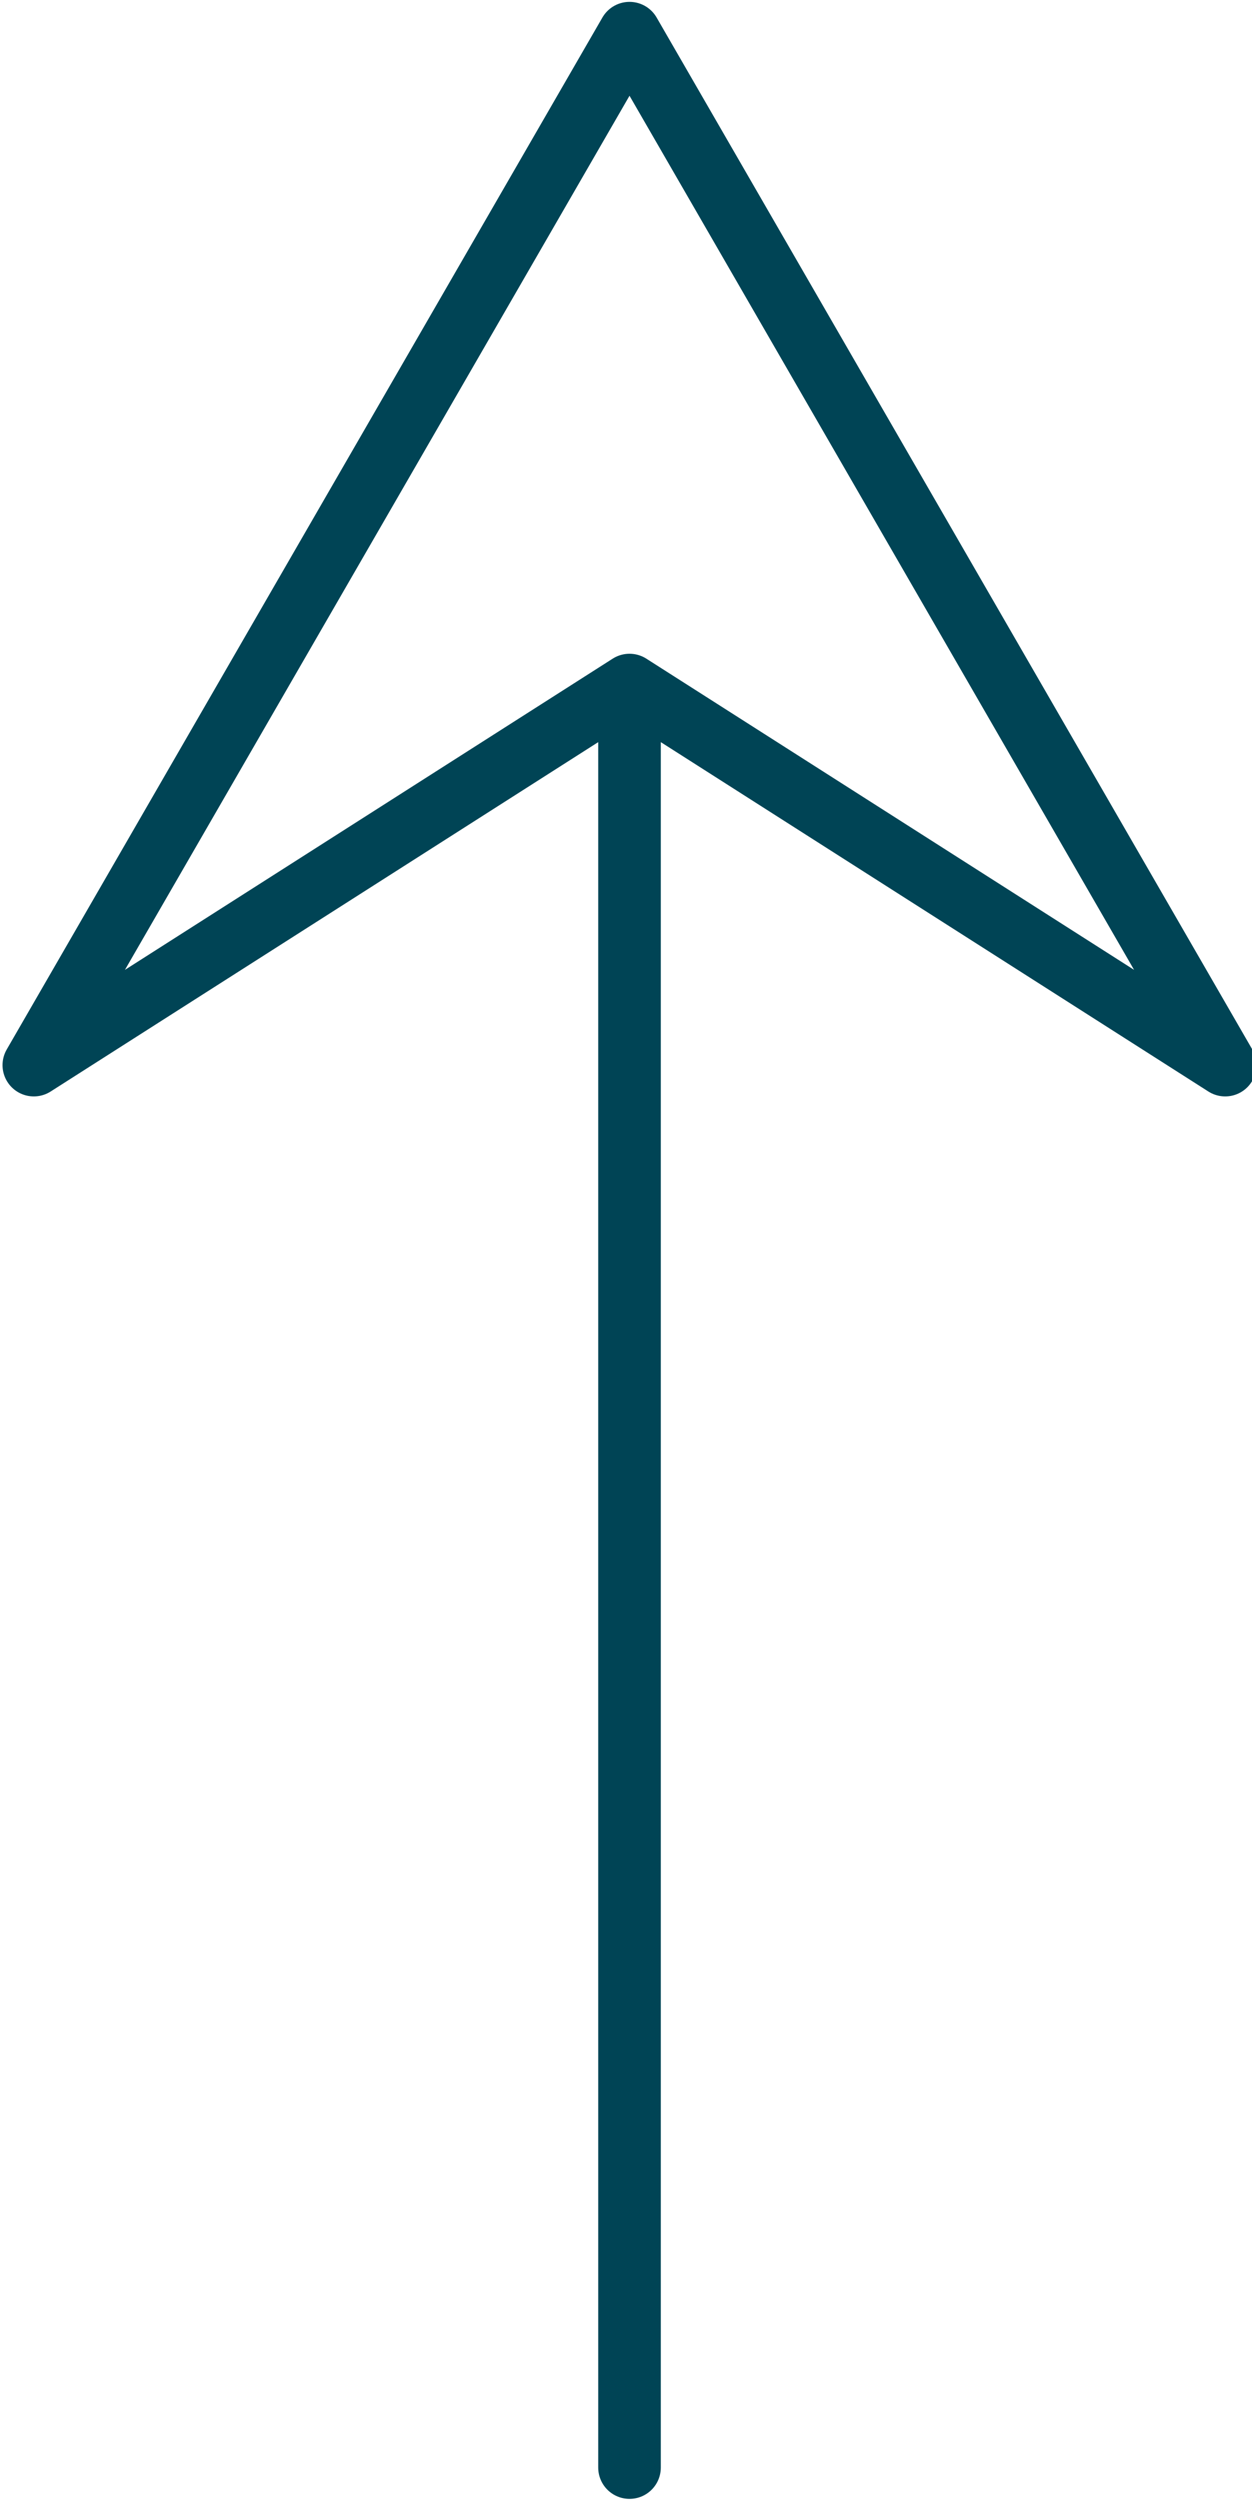 <?xml version="1.0" encoding="UTF-8" standalone="no"?>
<!-- Created with Inkscape (http://www.inkscape.org/) -->

<svg
   width="200.366"
   height="400"
   viewBox="0 0 53.014 105.833"
   version="1.1"
   id="svg5"
   inkscape:version="1.1.1 (3bf5ae0d25, 2021-09-20)"
   sodipodi:docname="pointer-outline.svg"
   xmlns:inkscape="http://www.inkscape.org/namespaces/inkscape"
   xmlns:sodipodi="http://sodipodi.sourceforge.net/DTD/sodipodi-0.dtd"
   xmlns="http://www.w3.org/2000/svg"
   xmlns:svg="http://www.w3.org/2000/svg">
  <sodipodi:namedview
     id="namedview7"
     pagecolor="#ffffff"
     bordercolor="#666666"
     borderopacity="1.0"
     inkscape:pageshadow="2"
     inkscape:pageopacity="0.0"
     inkscape:pagecheckerboard="0"
     inkscape:document-units="px"
     showgrid="false"
     units="px"
     height="186.201px"
     inkscape:zoom="2.1795514"
     inkscape:cx="-6.6527452"
     inkscape:cy="199.12354"
     inkscape:window-width="2556"
     inkscape:window-height="1401"
     inkscape:window-x="1920"
     inkscape:window-y="18"
     inkscape:window-maximized="1"
     inkscape:current-layer="layer2" />
  <defs
     id="defs2" />
  <g
     inkscape:label="Layer 1"
     inkscape:groupmode="layer"
     id="layer1"
     transform="translate(-67.86,-49.441)"
     style="display:none;mix-blend-mode:normal">
    <path
       id="path868"
       style="opacity:1;fill:none;stroke:#00ccff;stroke-width:10;stroke-linecap:round;stroke-linejoin:round"
       inkscape:transform-center-x="1.1888774e-06"
       inkscape:transform-center-y="-7.2699908"
       transform="scale(0.265)"
       d="m 356.663,191.864 47.592,82.431 47.592,82.431 -95.184,-58.013 -95.184,58.013 47.592,-82.431 z"
       sodipodi:nodetypes="ccccccc" />
  </g>
  <g
     inkscape:groupmode="layer"
     id="layer2"
     inkscape:label="Layer 2"
     style="display:inline">
    <path
       id="path7689"
       style="opacity:1;fill:none;stroke:#004455;stroke-width:10;stroke-linecap:round;stroke-linejoin:round"
       inkscape:transform-center-x="1.1888774e-06"
       inkscape:transform-center-y="-7.2699908"
       d="m 356.663,191.864 47.592,82.431 47.592,82.431 -95.184,-60.72 v 284.767 0 -284.767 l -95.184,60.72 47.592,-82.431 z"
       sodipodi:nodetypes="cccccccccc"
       transform="matrix(0.265,0,0,0.265,-67.86,-49.441)" />
  </g>
</svg>
